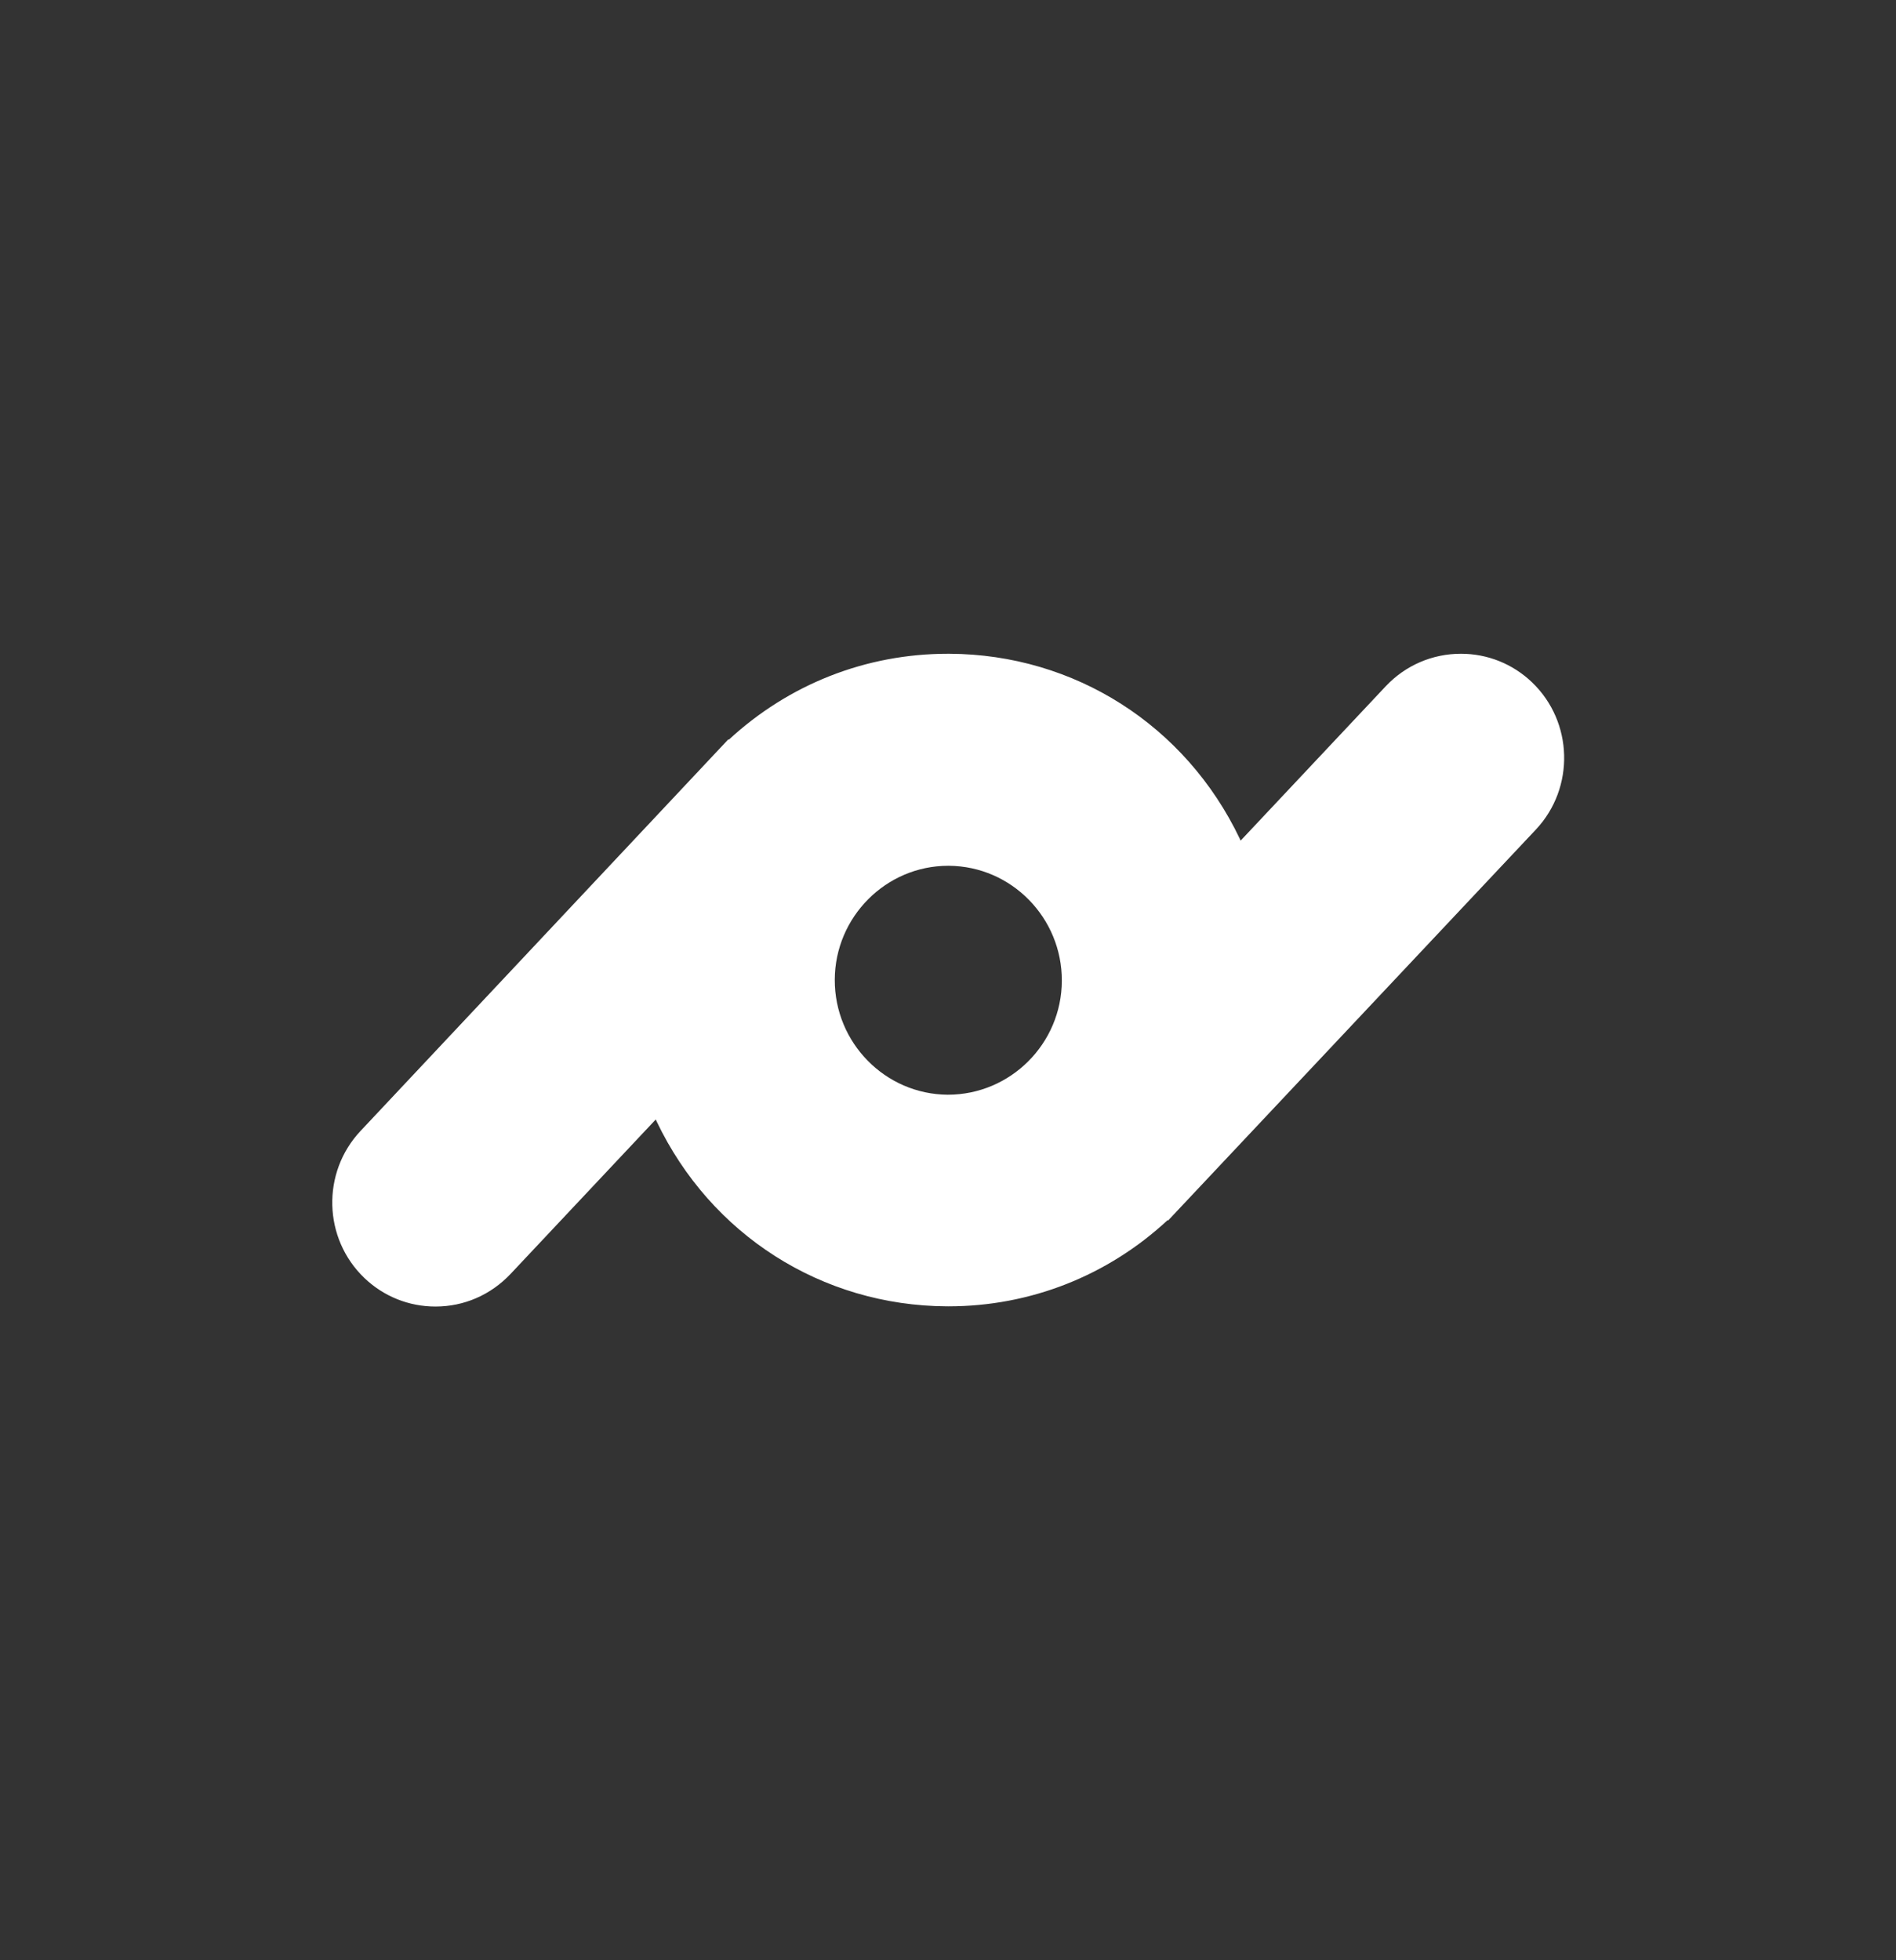 <?xml version="1.0" encoding="UTF-8" standalone="no"?>
<svg
   version="1.1"
   id="svg2"
   xml:space="preserve"
   width="483.095"
   height="499.401"
   viewBox="0 0 483.095 499.401"
   xmlns="http://www.w3.org/2000/svg"
   xmlns:svg="http://www.w3.org/2000/svg"><rect x="0" y="0" width="483.095" height="499.401" fill="#333333" stroke="none"/><path
     d="m 241.598,220.565 c -15.848,0 -28.848,13.033 -28.901,29.028 -0.053,16.049 12.839,29.189 28.793,29.297 16.009,0 29.009,-13.033 29.063,-29.028 0.053,-16.049 -12.839,-29.189 -28.793,-29.297 z m -0.323,112.235 c -31.856,-0.161 -60.167,-18.203 -73.972,-47.124 l -0.215,-0.484 -37.013,39.368 c -5.051,5.332 -11.819,8.293 -19.124,8.293 -6.769,0 -13.216,-2.584 -18.104,-7.269 -10.529,-10.072 -10.959,-26.875 -0.967,-37.484 l 93.687,-99.74 0.108,0.108 c 15.311,-14.164 34.972,-21.92 55.869,-21.92 h 0.376 c 31.856,0.161 60.167,18.204 73.972,47.124 l 0.215,0.484 37.012,-39.368 c 4.999,-5.277 11.82,-8.24 19.127,-8.24 6.767,0 13.215,2.585 18.104,7.271 10.528,10.071 10.957,26.875 1.02,37.484 l -93.741,99.632 -0.108,-0.108 c -15.256,14.164 -34.972,21.973 -55.869,21.973 z"
     style="fill:#ffffff;fill-opacity:1;fill-rule:nonzero;stroke:none"
     id="symbol" /></svg>
